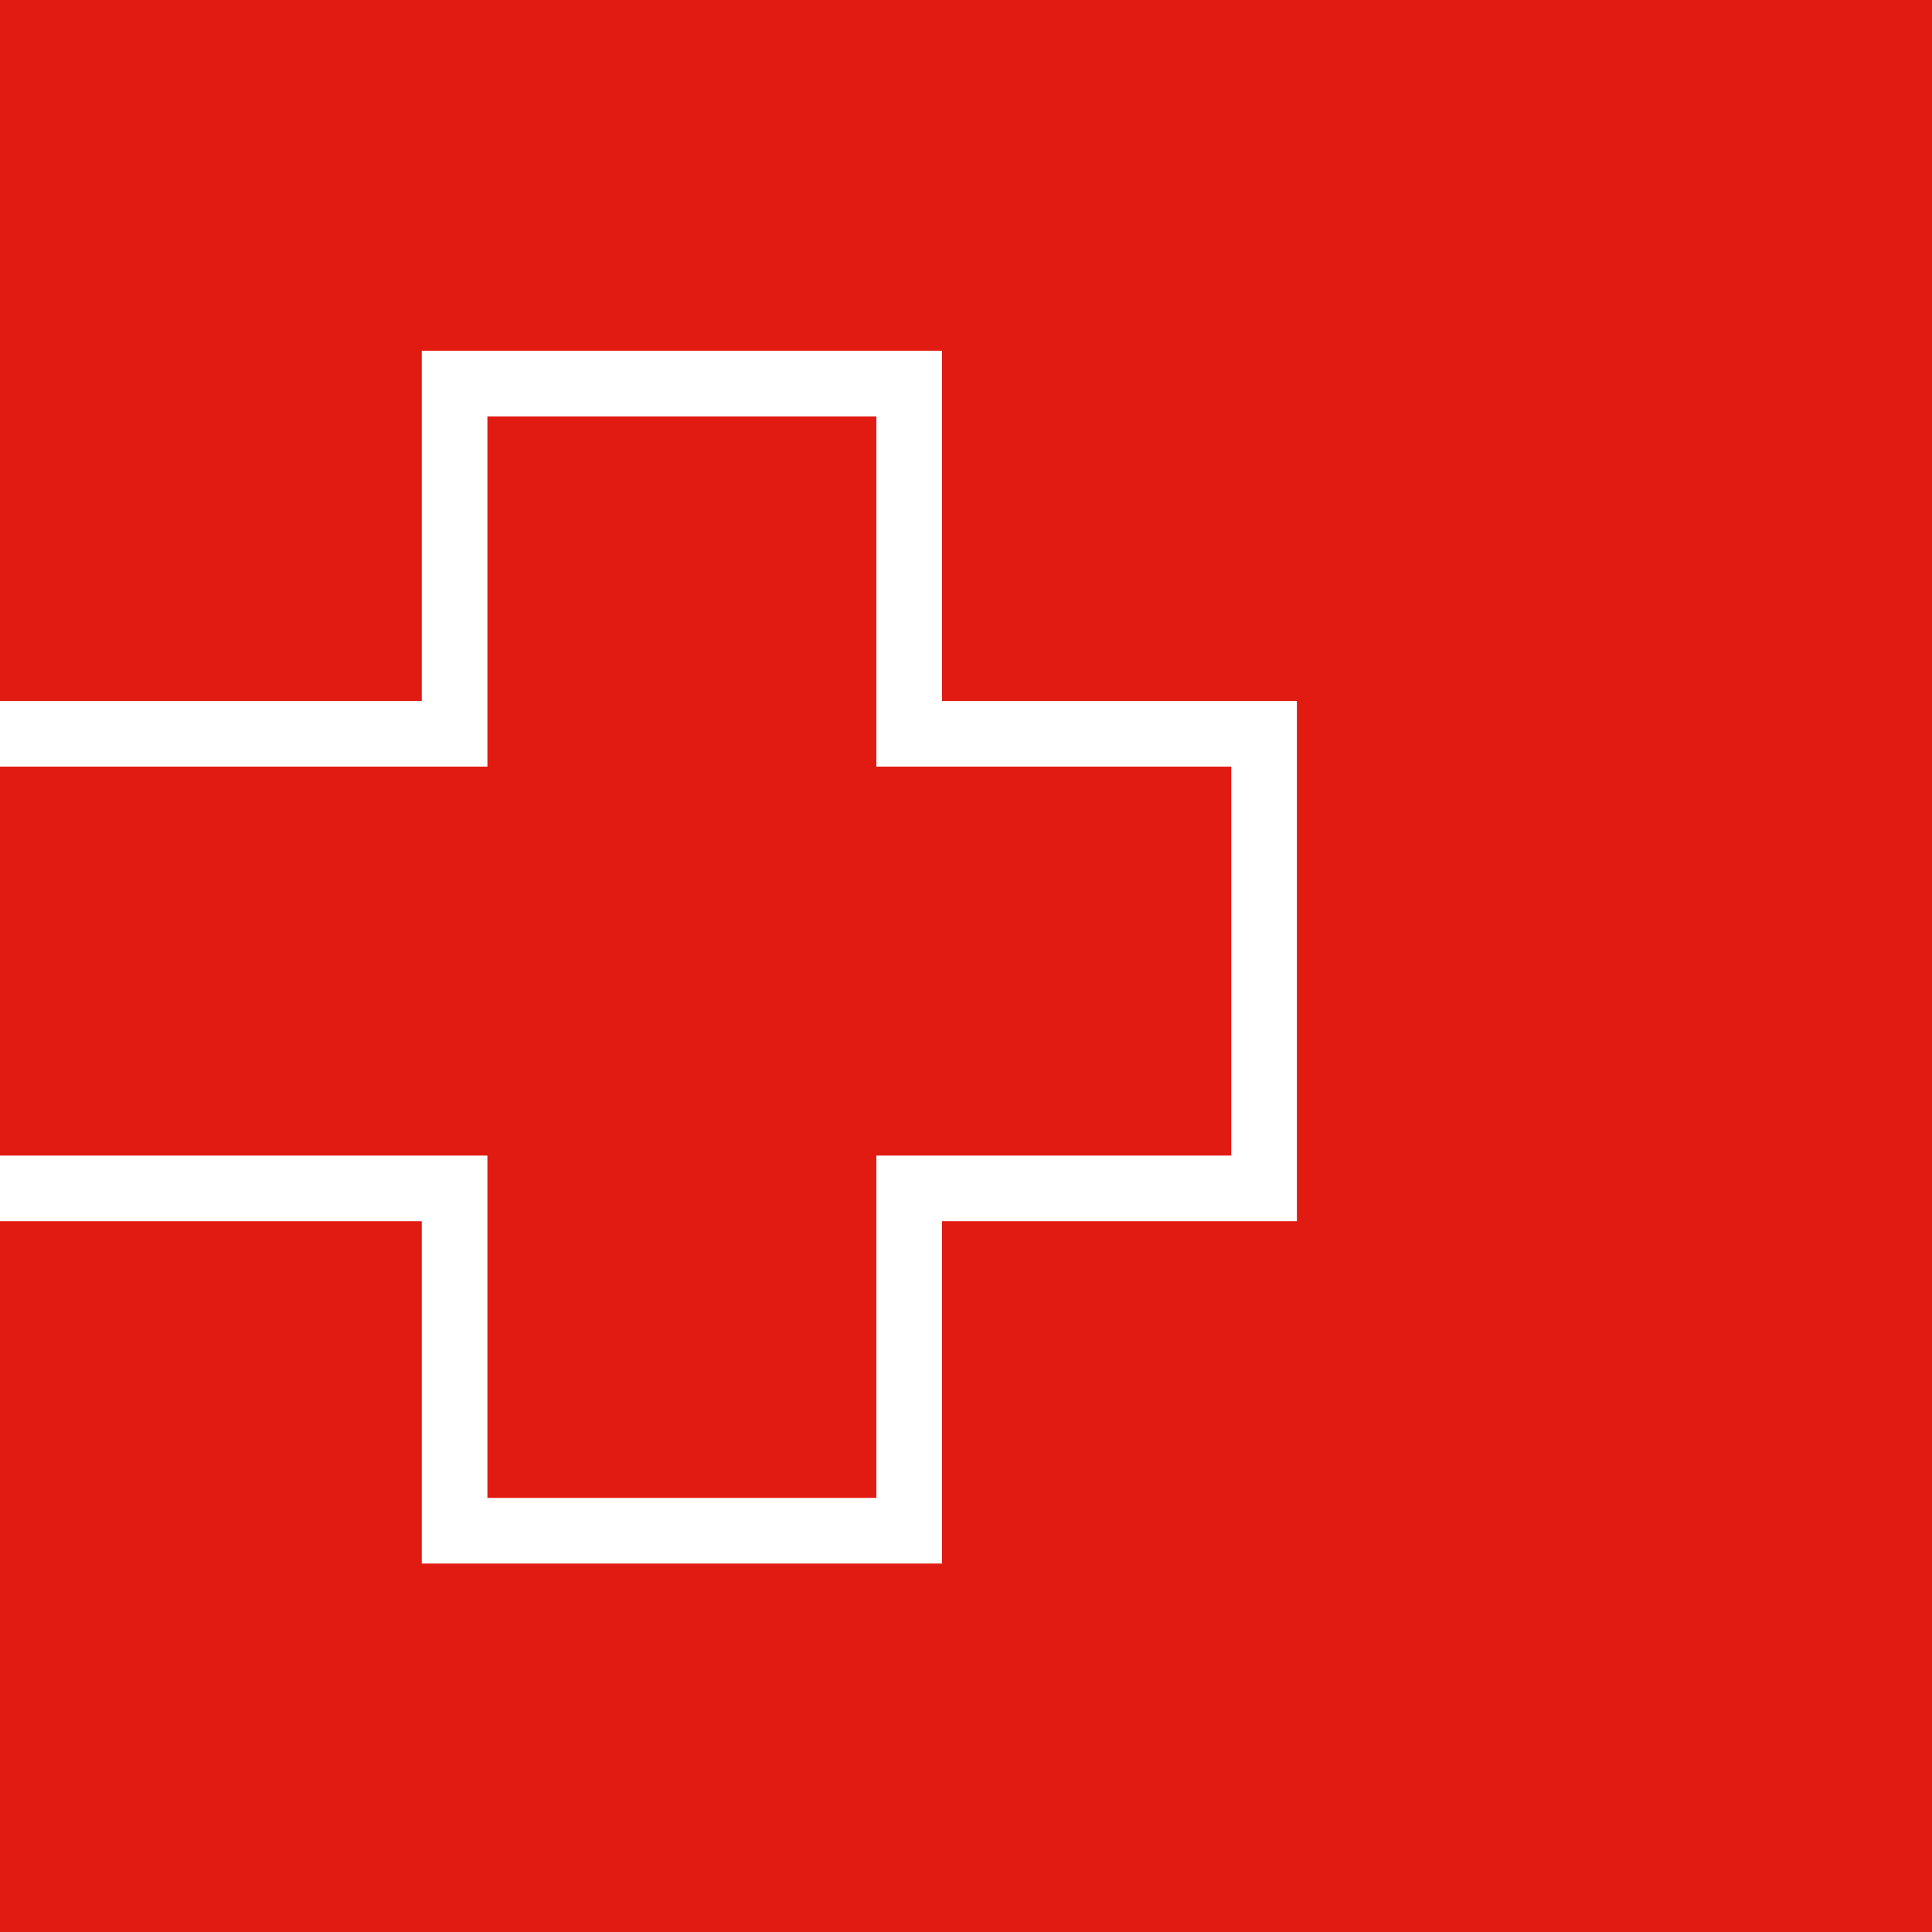 <svg xmlns="http://www.w3.org/2000/svg" width="235.482" height="235.482" viewBox="0 0 235.482 235.482">
  <g id="Group_4147" data-name="Group 4147" transform="translate(-1176.071 -275.089)">
    <path id="Path_810" data-name="Path 810" d="M0,0H235.482V235.482H0Z" transform="translate(1176.071 275.089)" fill="#e11b12"/>
    <path id="Path_495" data-name="Path 495" d="M-578,1342.363h55.407v-42.69h55.407v42.69h43.258v55.406h-43.258v41.726h-55.407v-41.726H-578" transform="translate(1754.071 -977.834)" fill="none" stroke="#fff" stroke-width="8"/>
  </g>
</svg>
